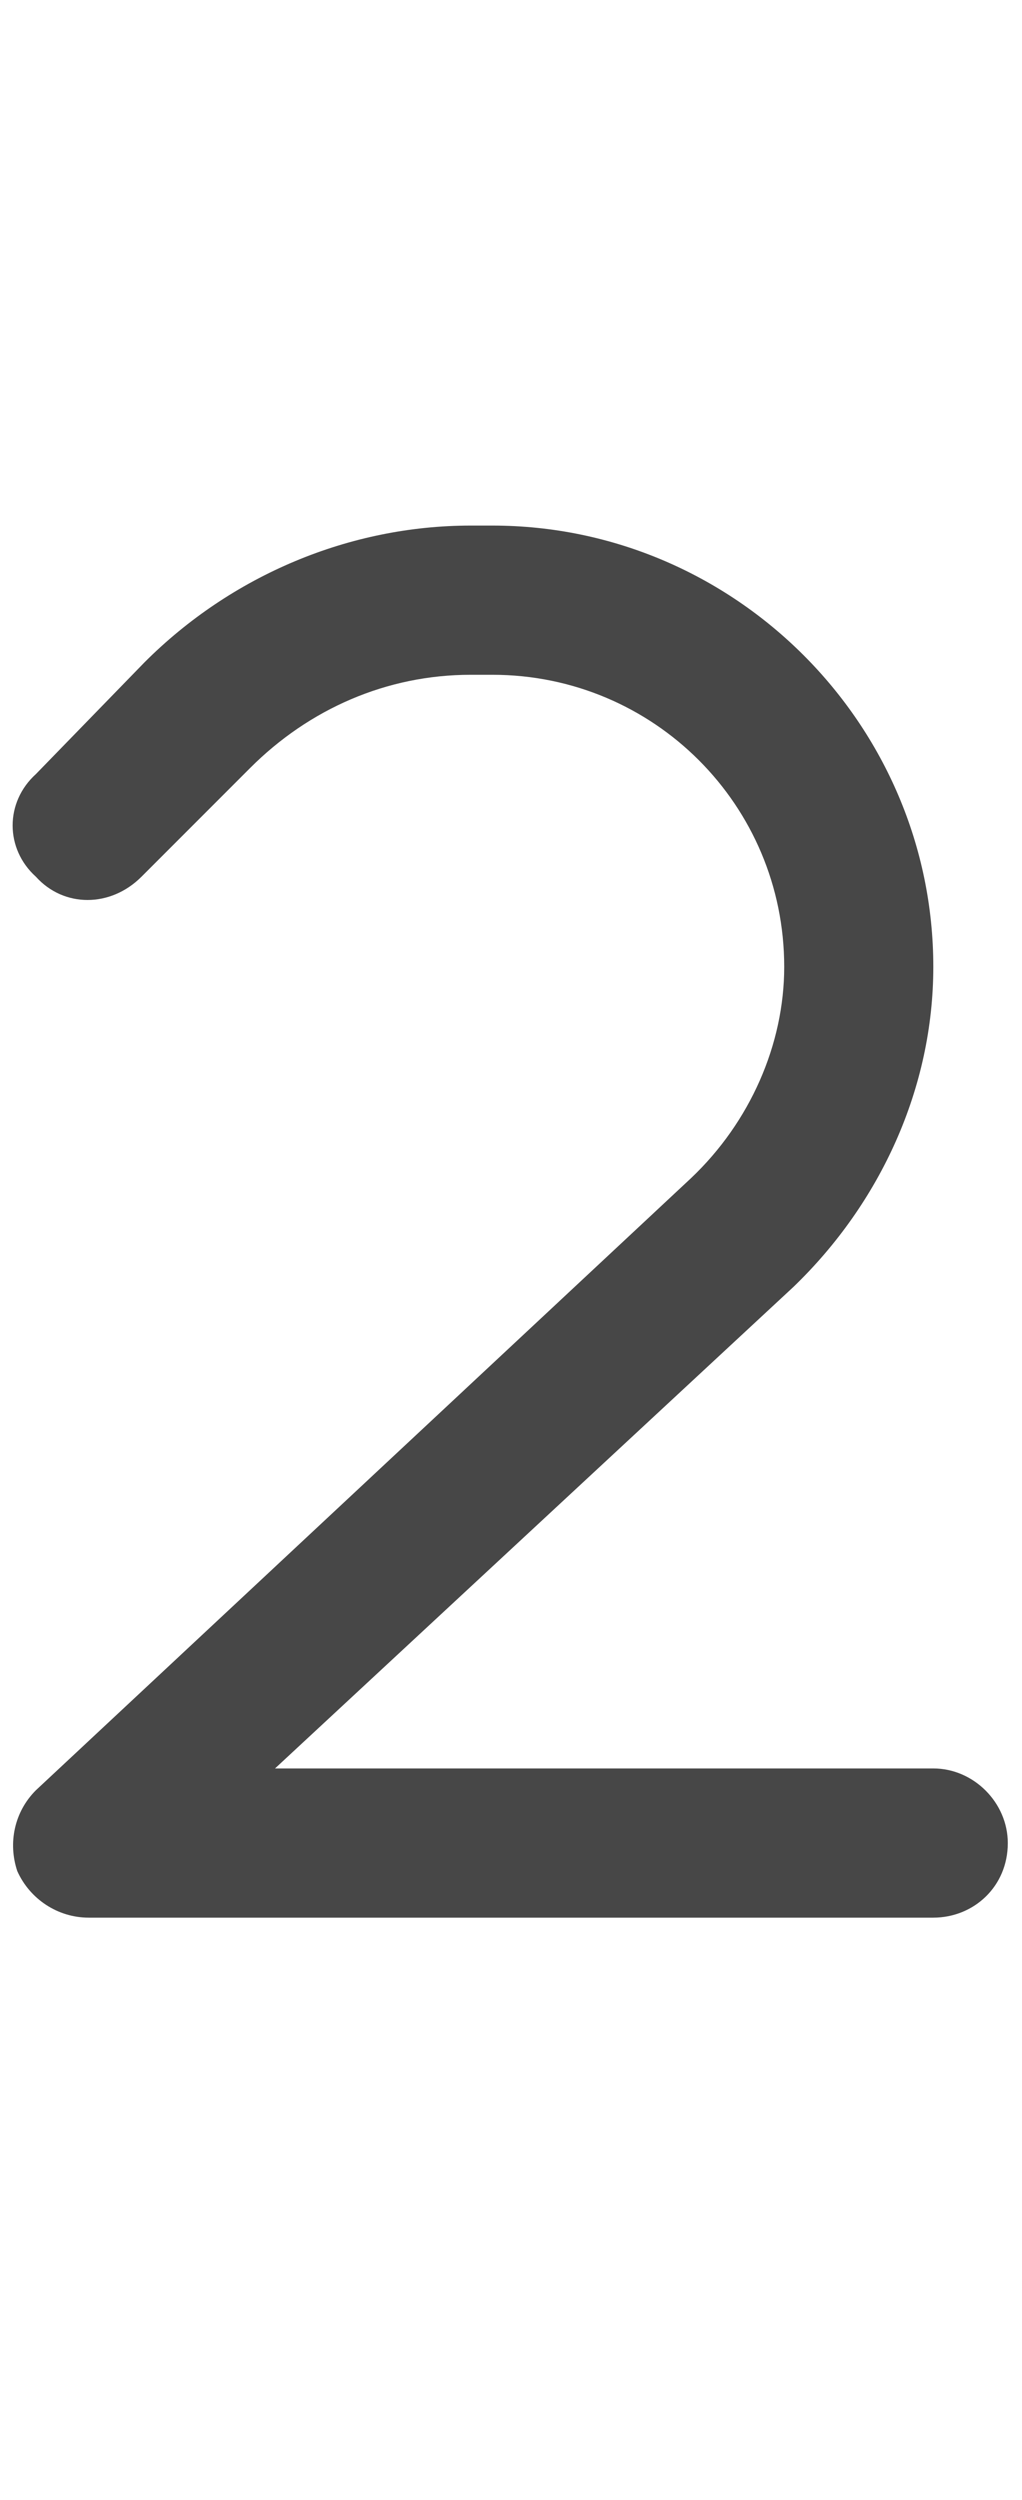 <svg width="9" height="22" viewBox="0 0 9 22" fill="none" xmlns="http://www.w3.org/2000/svg">
<g id="label-paired / sm / two-sm / bold" clip-path="url(#clip0_2556_12529)">
<path id="icon" d="M4.145 5.938C3.406 5.938 2.723 6.238 2.203 6.758L1.246 7.715C0.973 7.988 0.562 7.988 0.316 7.715C0.043 7.469 0.043 7.059 0.316 6.812L1.273 5.828C2.039 5.062 3.078 4.625 4.145 4.625H4.336C6.469 4.625 8.219 6.375 8.219 8.508C8.219 9.574 7.754 10.586 6.988 11.324L2.422 15.562H8.219C8.574 15.562 8.875 15.863 8.875 16.219C8.875 16.602 8.574 16.875 8.219 16.875H0.781C0.508 16.875 0.262 16.711 0.152 16.465C0.07 16.219 0.125 15.945 0.316 15.754L6.086 10.367C6.605 9.875 6.906 9.191 6.906 8.508C6.906 7.086 5.758 5.938 4.336 5.938H4.145Z" fill="black" fill-opacity="0.72"/>
</g>
<defs>
<clipPath id="clip0_2556_12529">
<rect width="9" height="22" fill="white"/>
</clipPath>
</defs>
</svg>
